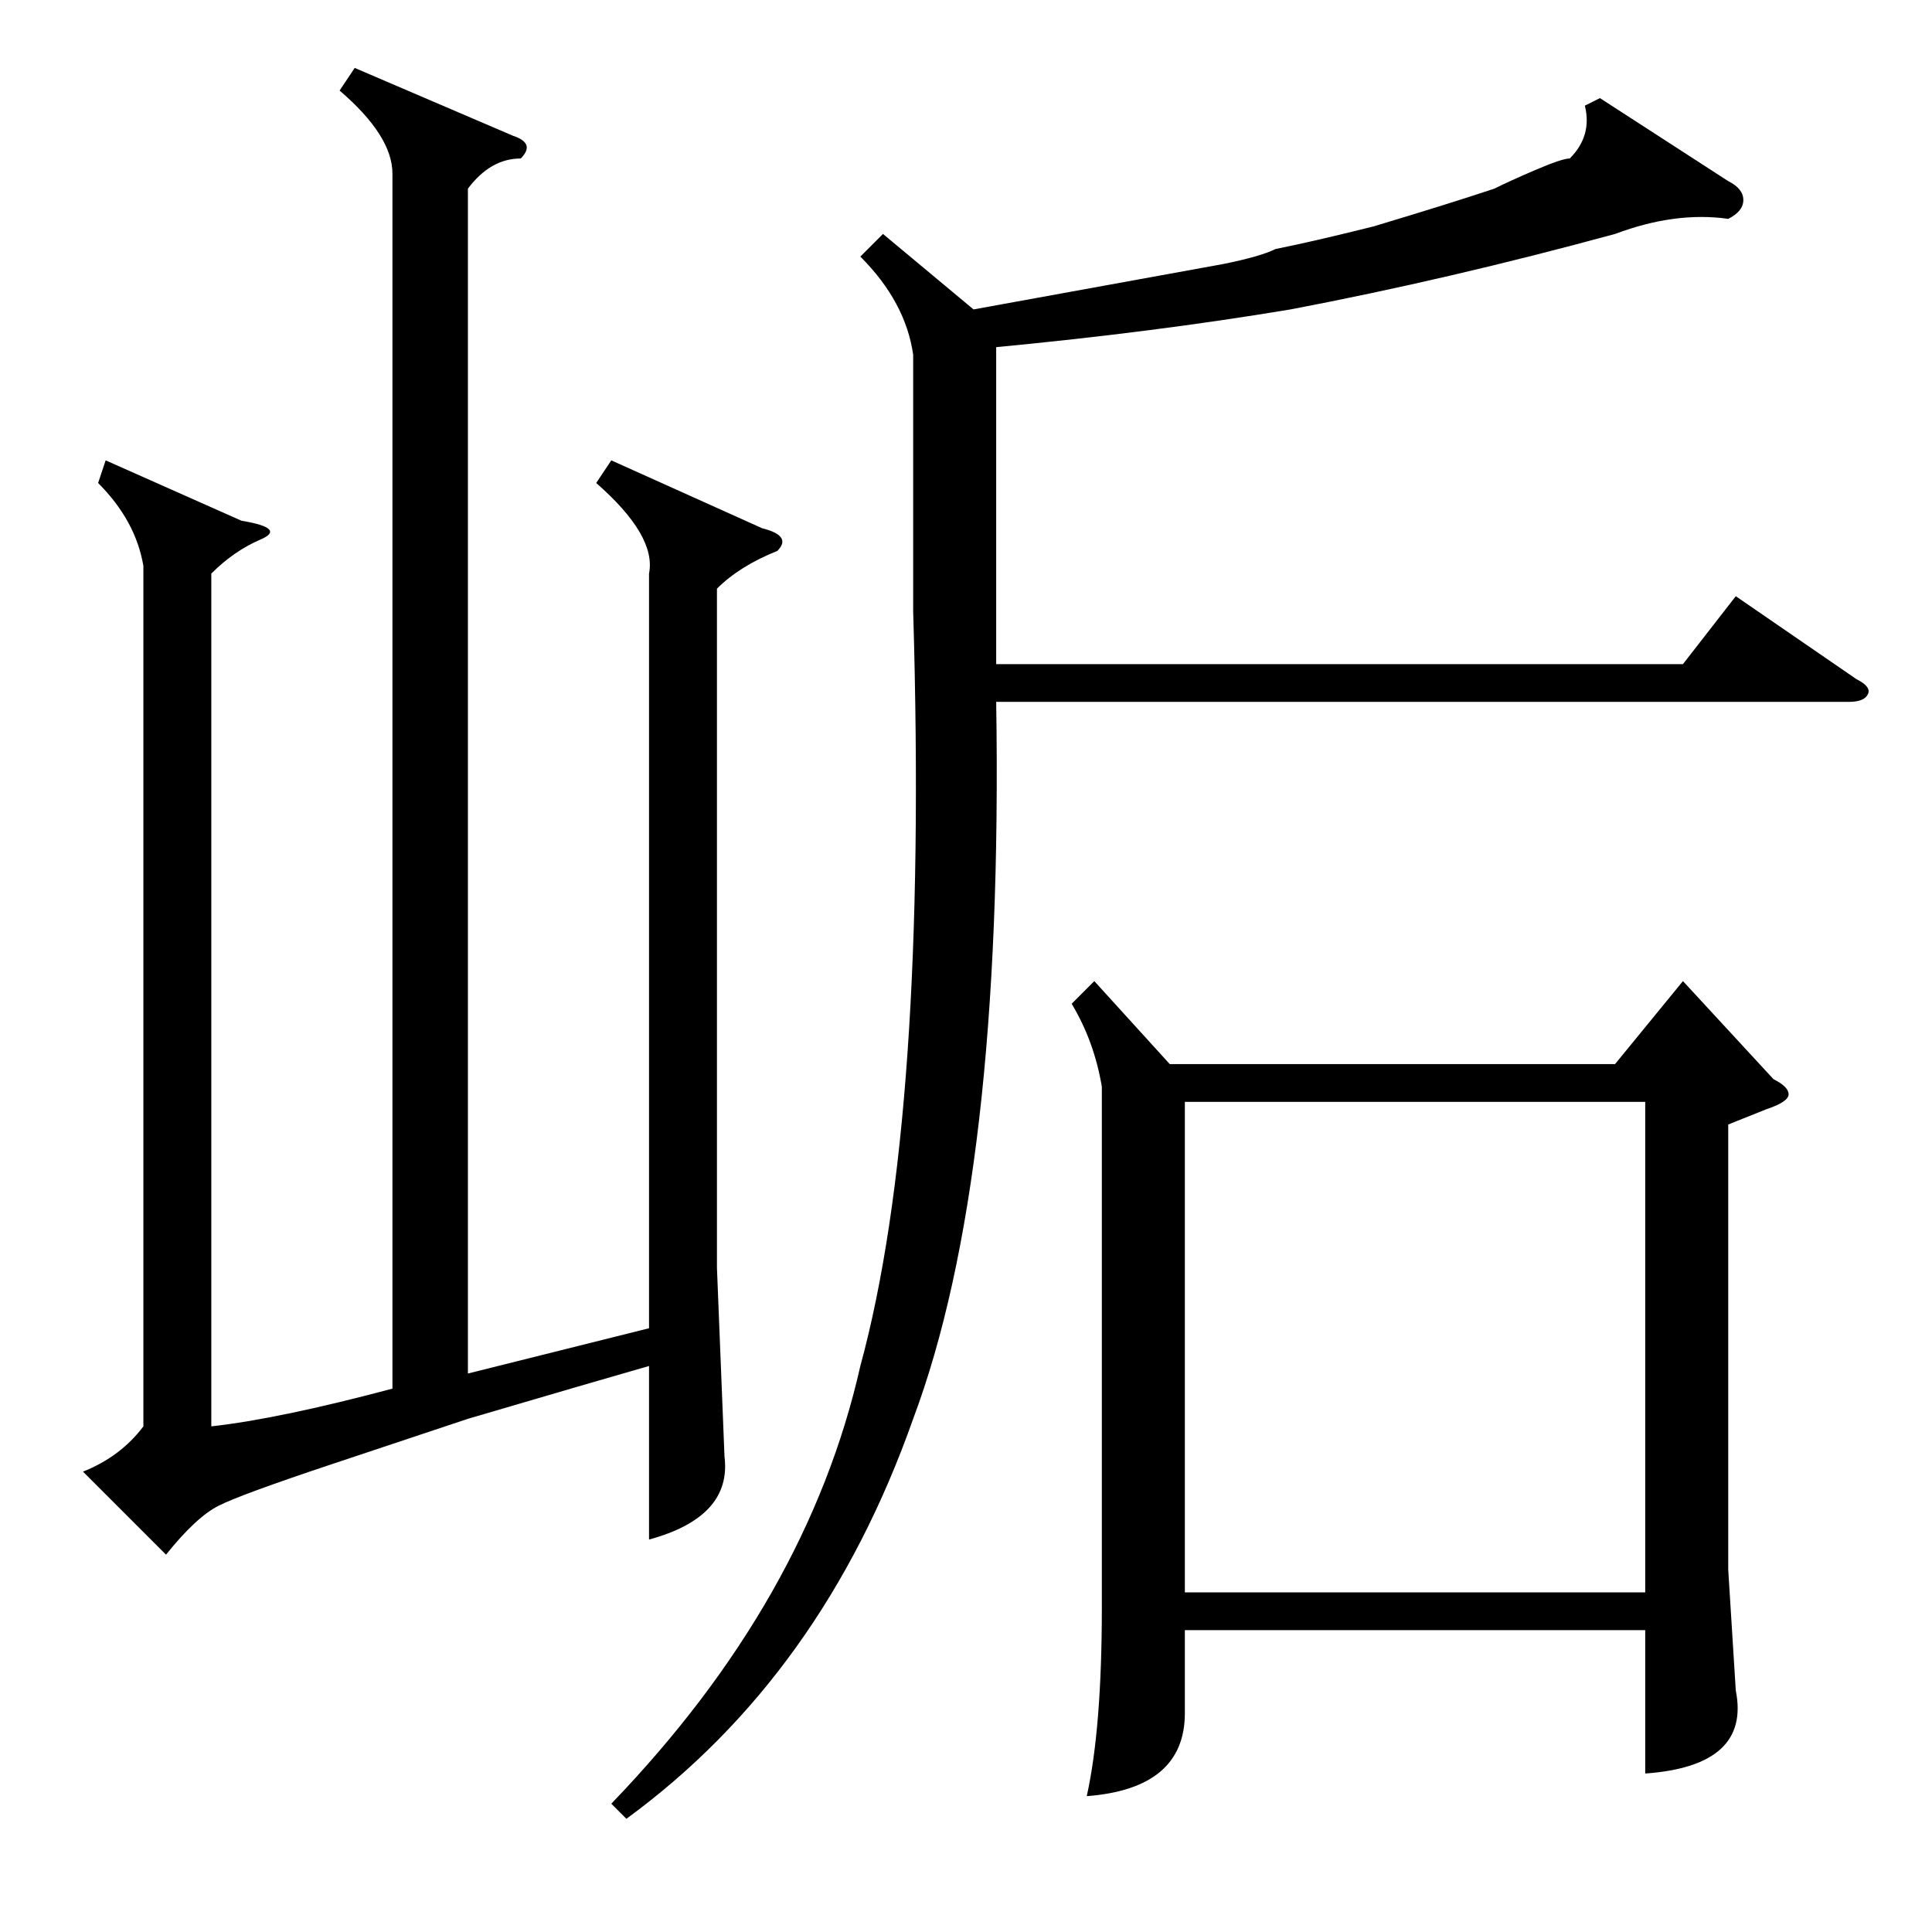 <?xml version="1.0" standalone="no"?>
<!DOCTYPE svg PUBLIC "-//W3C//DTD SVG 1.1//EN" "http://www.w3.org/Graphics/SVG/1.1/DTD/svg11.dtd" >
<svg xmlns="http://www.w3.org/2000/svg" xmlns:xlink="http://www.w3.org/1999/xlink" version="1.1" viewBox="0 -64 256 256">
  <g transform="matrix(1 0 0 -1 0 192)">
   <path fill="currentColor"
d="M145 126l10 -11h59l9 11l12 -13q2 -1 2 -2t-3 -2l-5 -2v-59l1 -16q2 -10 -12 -11v19h-61v-11q0 -10 -13 -11q2 9 2 25v69q-1 6 -4 11zM157 45h61v65h-61v-65zM212 243l17 -11q2 -1 2 -2.5t-2 -2.5q-7 1 -15 -2q-22 -6 -43 -10q-18 -3 -39 -5v-33v-9h91l7 9l16 -11
q2 -1 1.5 -2t-2.5 -1h-113q1 -63 -11 -95q-12 -34 -38 -53l-2 2q26 27 33 58q9 33 7 100v34q-1 7 -7 13l3 3l12 -10l33 6q5 1 7 2q5 1 13 3q10 3 16 5q2 1 5.5 2.5t4.5 1.5q3 3 2 7zM32 187q6 -1 2.5 -2.5t-6.5 -4.5v-113q9 1 24 5v161q0 5 -7 11l2 3l21 -9q3 -1 1 -3
q-4 0 -7 -4v-157l24 6v100q1 5 -7 12l2 3l20 -9q4 -1 2 -3q-5 -2 -8 -5v-90l1 -25q1 -8 -10 -11v23q-7 -2 -24 -7l-18 -6q-12 -4 -15 -5.5t-7 -6.5l-11 11q5 2 8 6v114q-1 6 -6 11l1 3z" />
  </g>

</svg>
